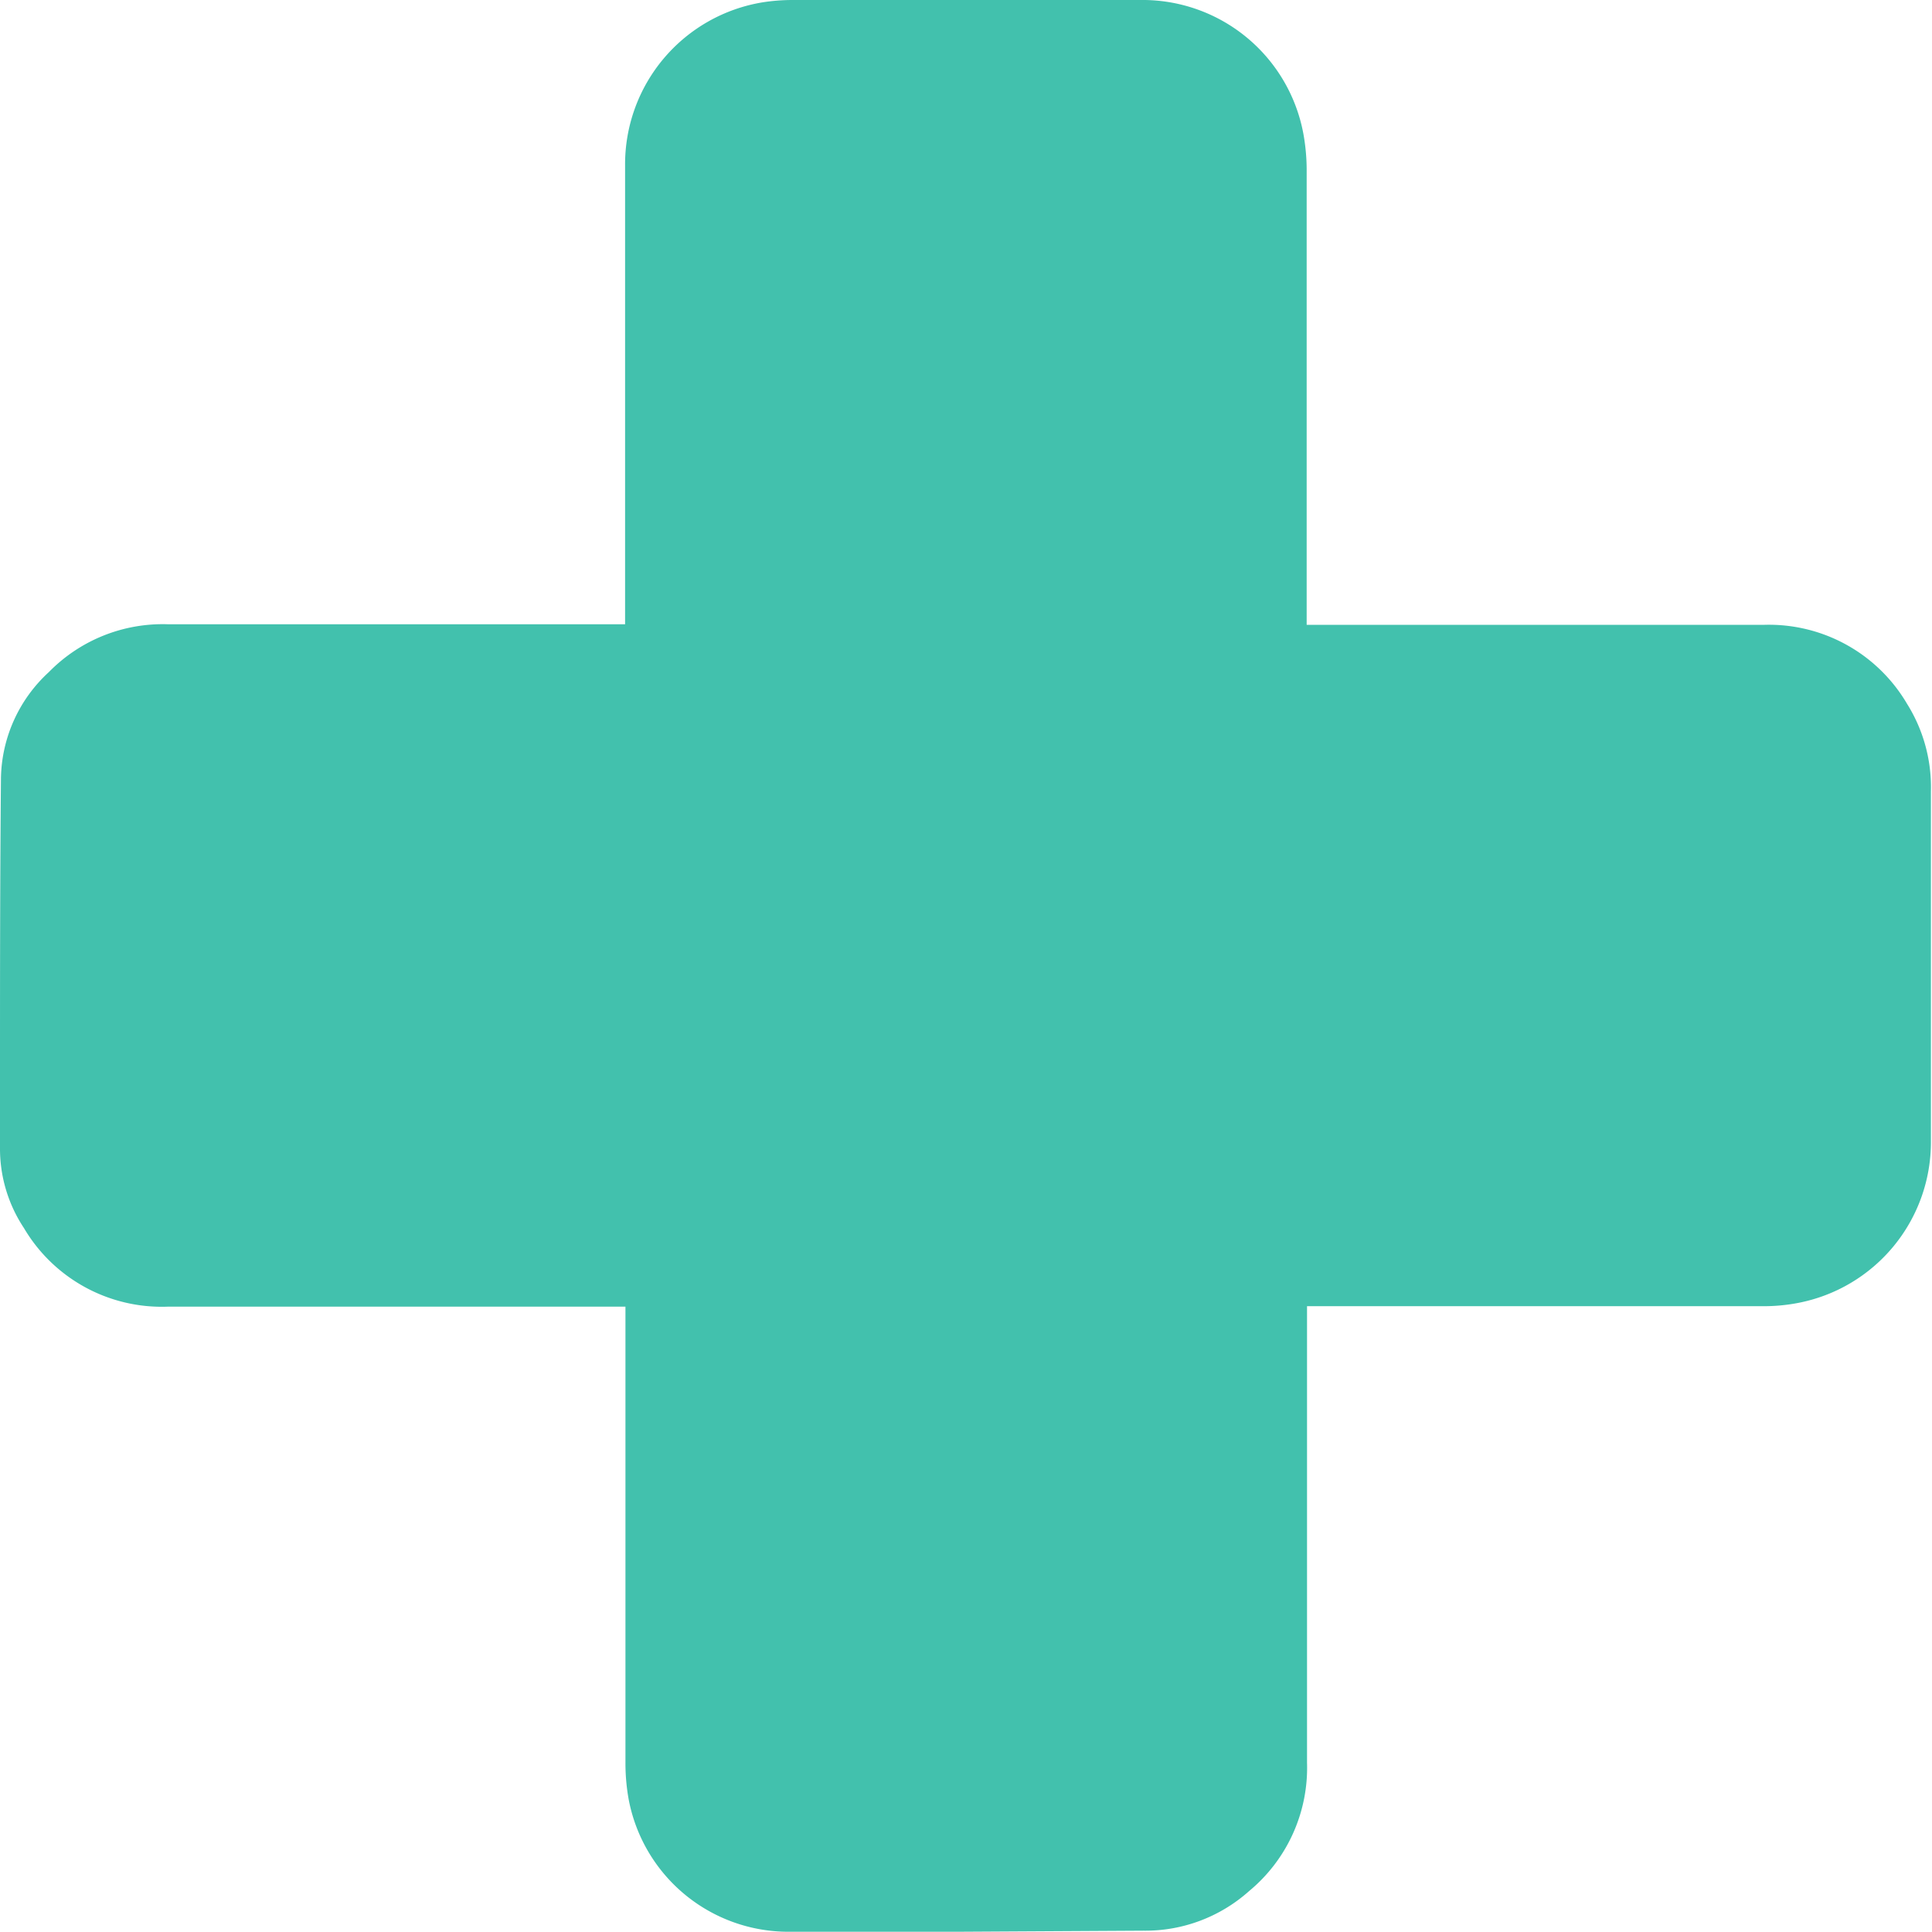 <svg xmlns="http://www.w3.org/2000/svg" viewBox="0 0 161.43 161.41"><defs><style>.cls-1{fill:#42c1ad;}</style></defs><title>IconoSeguroSalud</title><g id="Capa_2" data-name="Capa 2"><g id="Capa_1-2" data-name="Capa 1"><path class="cls-1" d="M79.9,161.41q-7,0-14,0A13.58,13.58,0,0,1,52.52,150.3a17.2,17.2,0,0,1-.26-3.08q0-11.31,0-22.63V109.18H26q-6,0-12,0a13.37,13.37,0,0,1-12-6.57,12,12,0,0,1-2-6.76l0-5.1C0,82.3,0,73.58.08,65a12.29,12.29,0,0,1,4-8.84,13.3,13.3,0,0,1,9.93-4l12.22,0h26V35.09q0-10.64,0-21.28A13.71,13.71,0,0,1,63.75.19,16.24,16.24,0,0,1,66.2,0q8.16,0,16.31,0H95.27A13.67,13.67,0,0,1,109,11.76a17,17,0,0,1,.18,2.55q0,11.35,0,22.71V52.21h26.24q6,0,11.92,0a13.38,13.38,0,0,1,12,6.59,13.13,13.13,0,0,1,2,7.32c0,10.78,0,20.34,0,29.24a13.68,13.68,0,0,1-11.11,13.51,15.19,15.19,0,0,1-3,.27q-7.63,0-15.26,0H109.21v17.14q0,10.52,0,21a13.37,13.37,0,0,1-4.84,10.73,13,13,0,0,1-8.82,3.31Z" transform="translate(0)"/></g></g></svg>